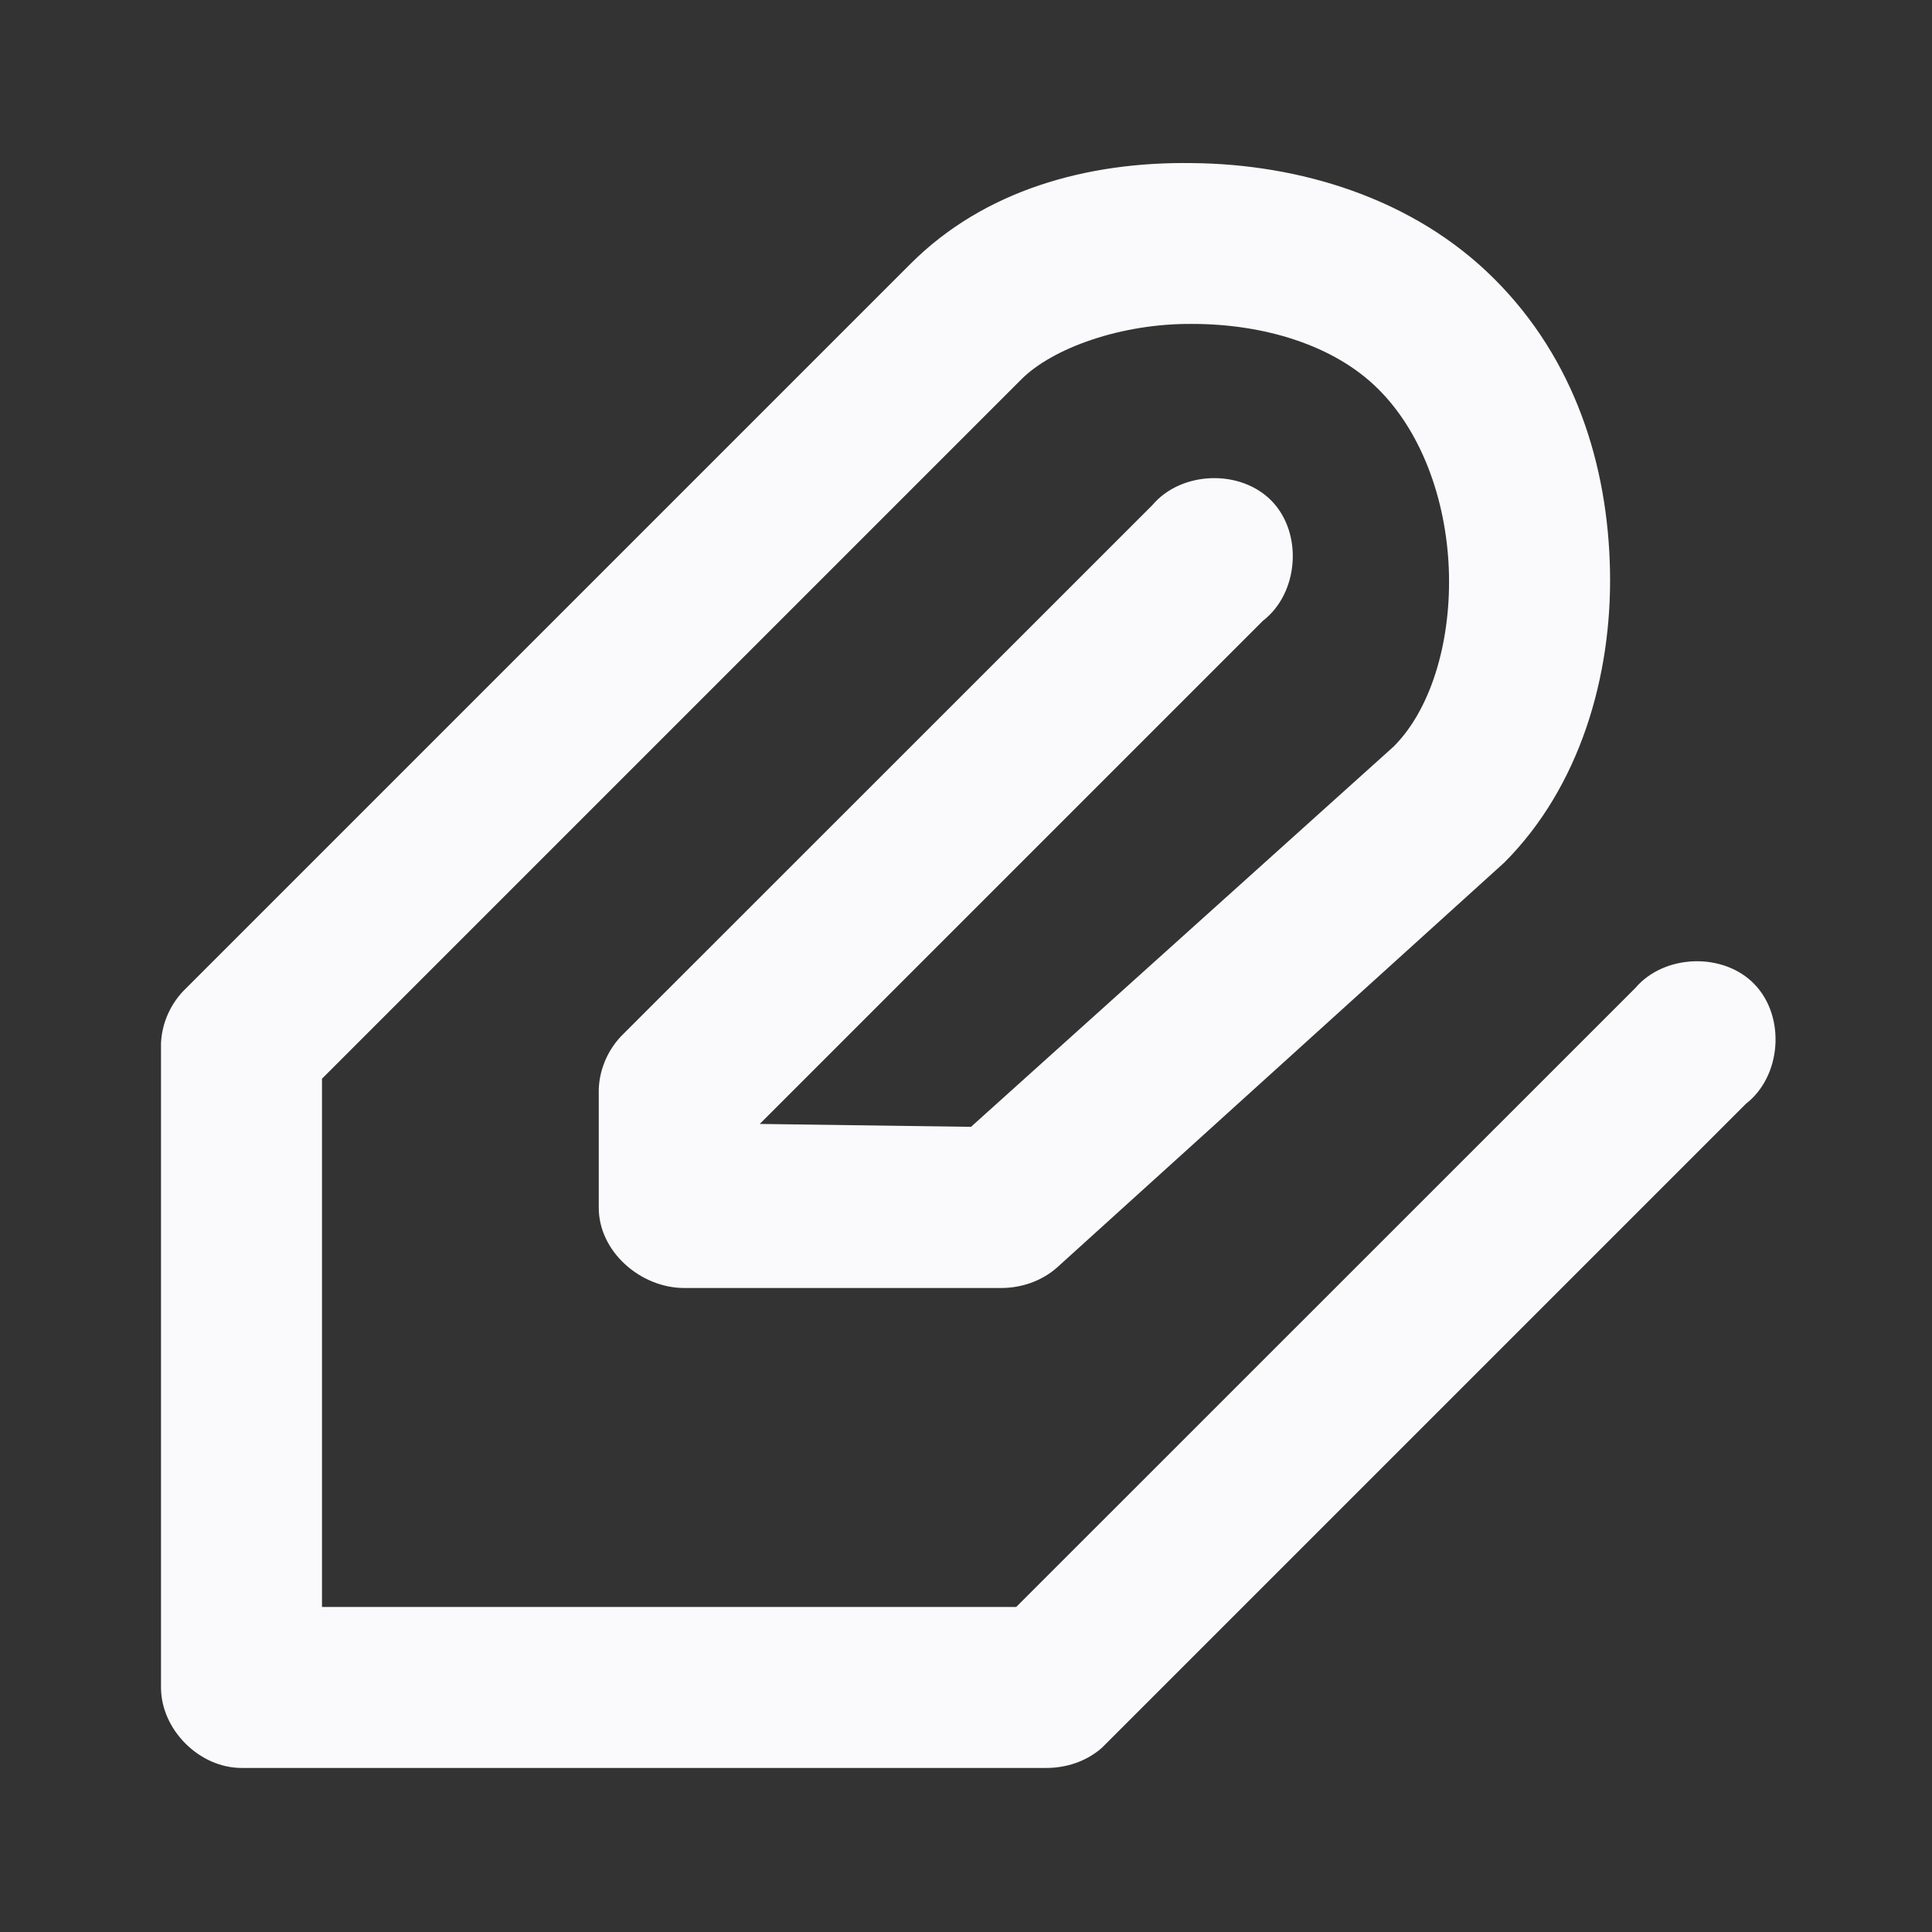 <?xml version="1.0" encoding="utf-8"?>
<!-- Generator: Adobe Illustrator 16.0.4, SVG Export Plug-In . SVG Version: 6.00 Build 0)  -->
<!DOCTYPE svg PUBLIC "-//W3C//DTD SVG 1.1//EN" "http://www.w3.org/Graphics/SVG/1.1/DTD/svg11.dtd">
<svg version="1.1" id="Layer_1" xmlns="http://www.w3.org/2000/svg" xmlns:xlink="http://www.w3.org/1999/xlink" x="0px" y="0px"
	 width="12px" height="12px" viewBox="0 0 12 12" enable-background="new 0 0 12 12" xml:space="preserve">
<rect x="0" y="0" width="12" height="12" fill="#333333" stroke="none"/>
<path fill="#FAFAFC" d="M7.406,1.013c-0.658-0.01-1.295,0.17-1.75,0.625l-4.5,4.5C1.062,6.227,1.005,6.353,1,6.481v4
	c0,0.262,0.238,0.5,0.5,0.5h5c0.125,0,0.25-0.042,0.344-0.125l4-4c0.221-0.171,0.248-0.539,0.055-0.741
	c-0.192-0.202-0.562-0.19-0.742,0.022L6.312,9.981H2V6.7l4.344-4.344c0.194-0.194,0.621-0.348,1.062-0.344
	c0.441,0,0.881,0.13,1.156,0.406C8.846,2.701,8.992,3.144,9,3.575c0.008,0.431-0.118,0.837-0.344,1.062L6.031,6.999L4.719,6.981
	l3.125-3.125c0.222-0.171,0.25-0.54,0.057-0.742s-0.564-0.19-0.744,0.024L3.875,6.419c-0.101,0.096-0.16,0.236-0.156,0.375V7.5
	C3.718,7.773,3.978,8,4.25,8h1.969c0.125,0,0.25-0.043,0.344-0.125l2.781-2.518C9.812,4.888,10.013,4.201,10,3.544
	S9.781,2.231,9.281,1.732C8.775,1.226,8.064,1.019,7.406,1.013L7.406,1.013z"/>
</svg>
